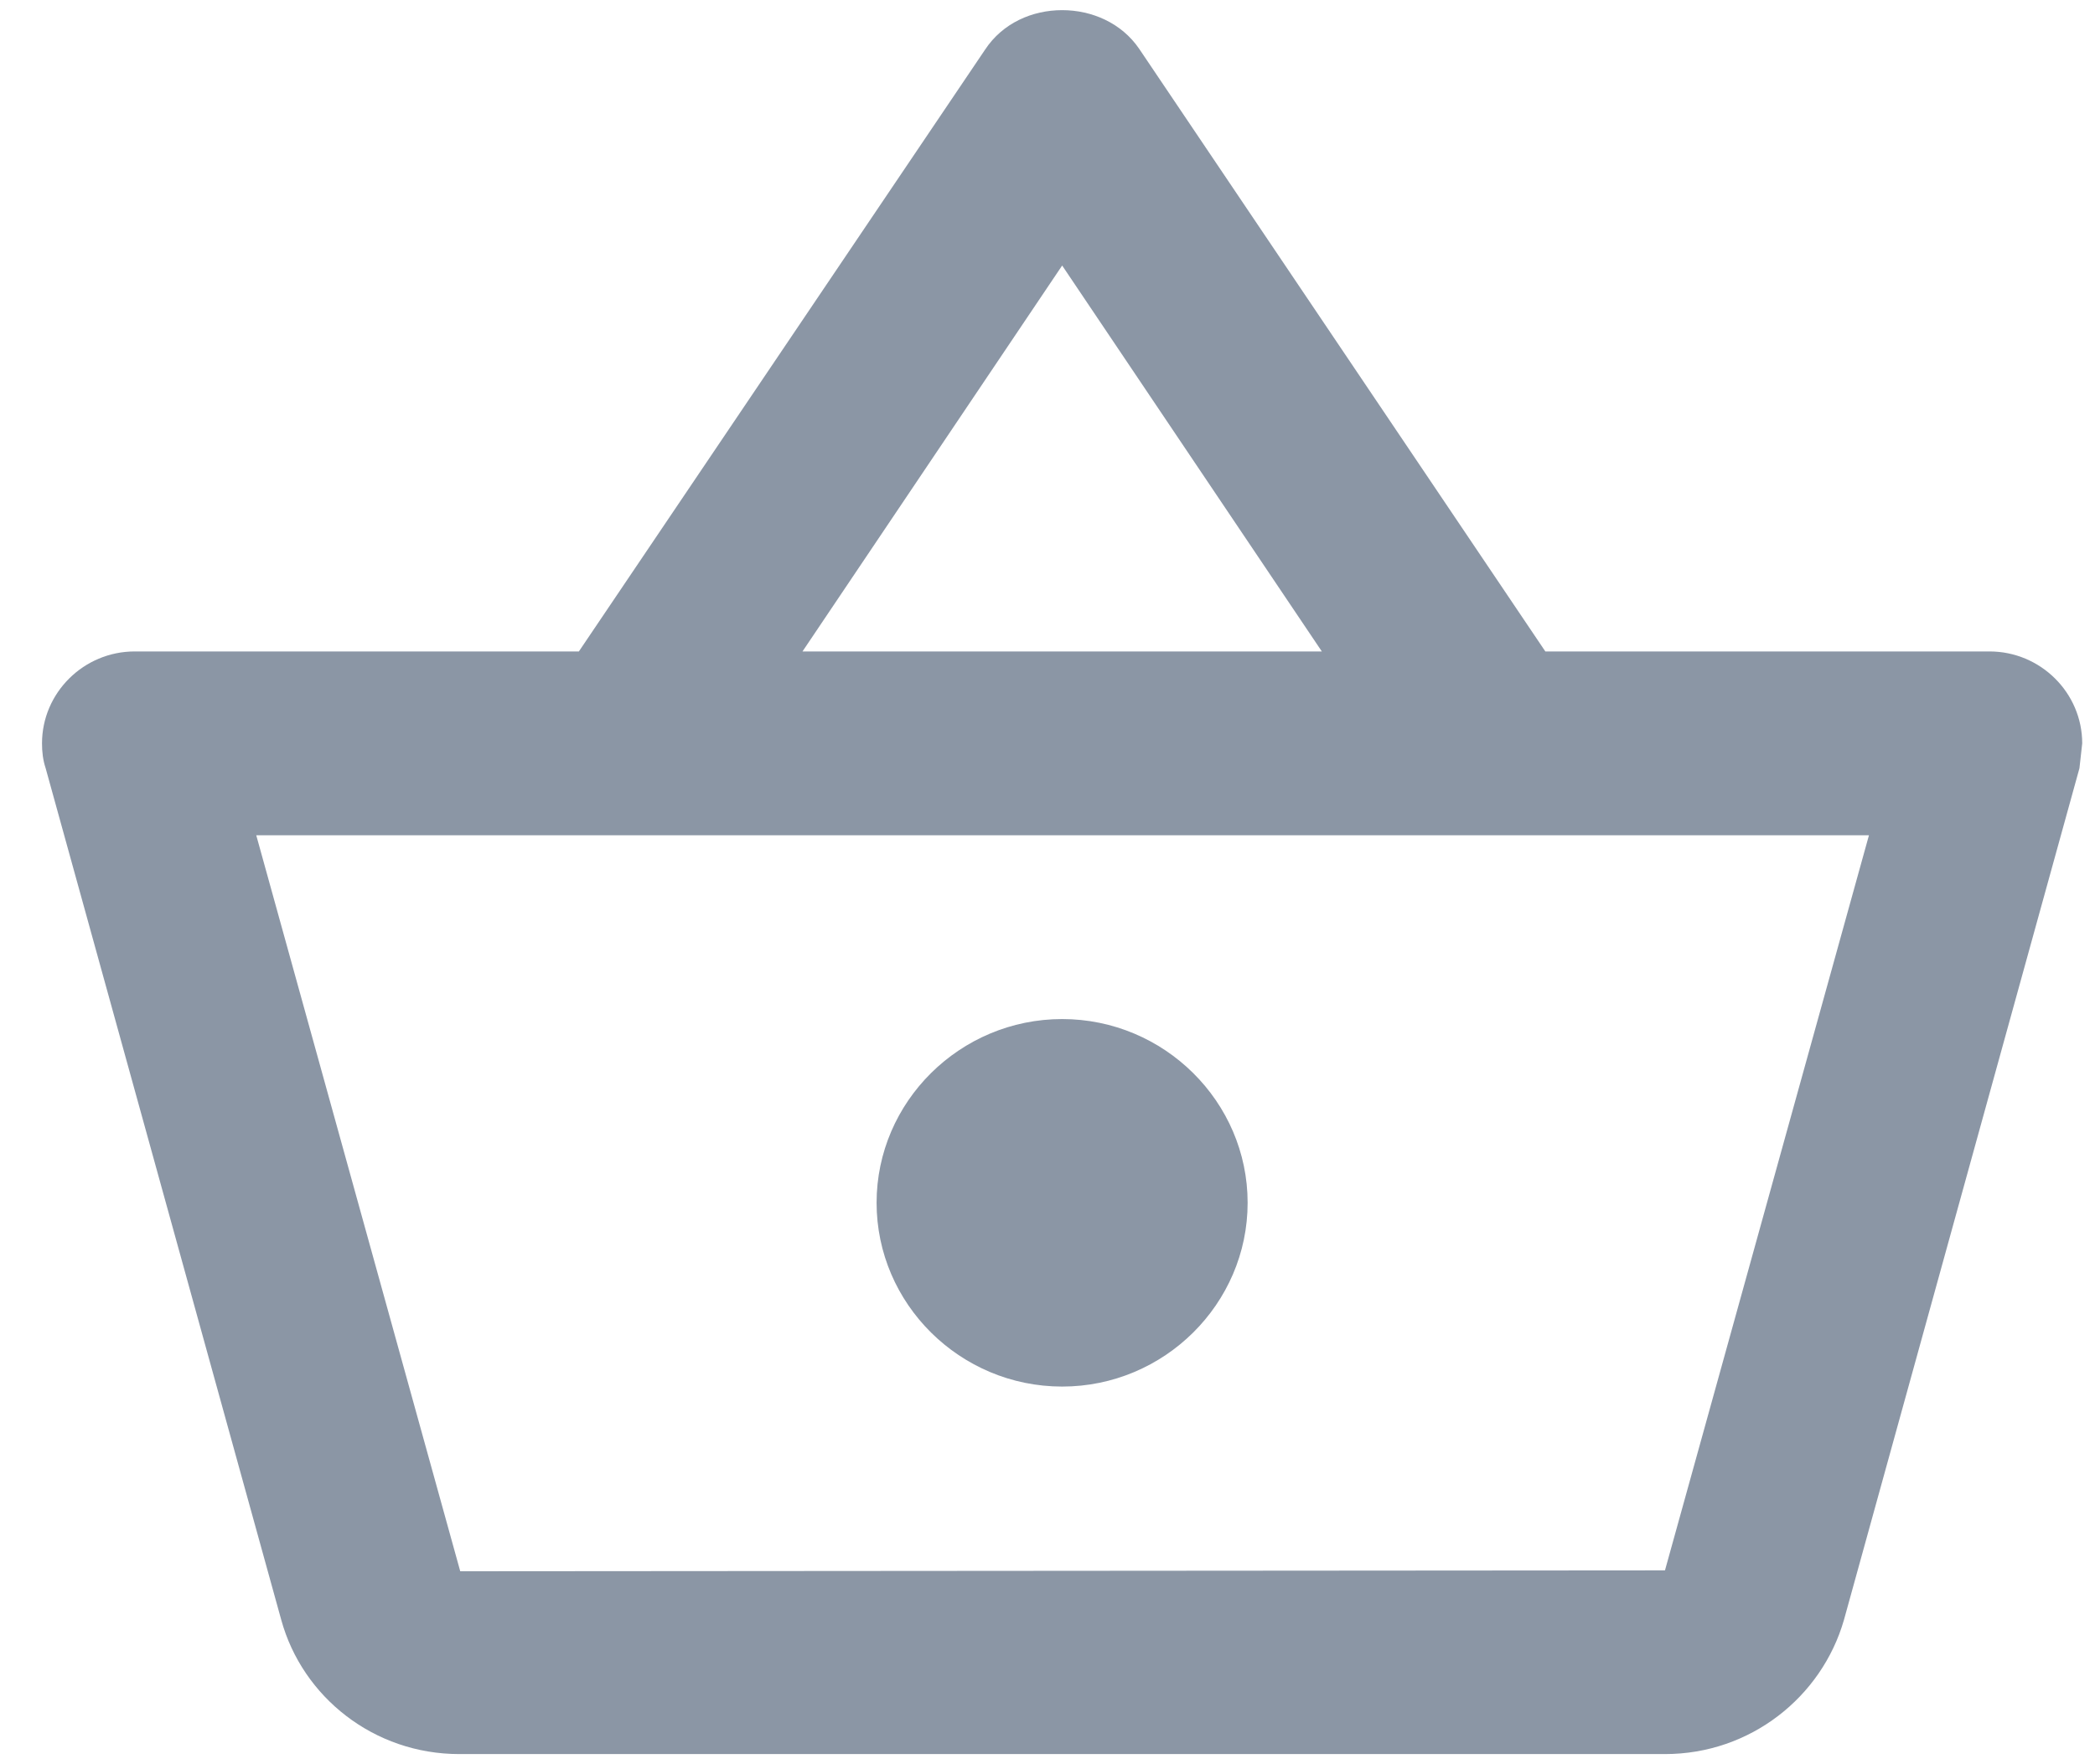 <svg width="19" height="16" viewBox="0 0 19 16" fill="none" xmlns="http://www.w3.org/2000/svg">
<path d="M18.043 5.908H14.015L10.331 0.442C10.171 0.208 9.902 0.092 9.633 0.092C9.363 0.092 9.094 0.208 8.934 0.45L5.25 5.908H1.222C0.759 5.908 0.381 6.283 0.381 6.742C0.381 6.817 0.389 6.892 0.414 6.967L2.551 14.692C2.744 15.392 3.392 15.908 4.165 15.908H15.1C15.873 15.908 16.521 15.392 16.723 14.692L18.859 6.967L18.884 6.742C18.884 6.283 18.506 5.908 18.043 5.908ZM9.633 2.408L11.988 5.908H7.278L9.633 2.408ZM15.1 14.242L4.174 14.25L2.324 7.575H16.95L15.1 14.242ZM9.633 9.242C8.707 9.242 7.95 9.992 7.95 10.908C7.95 11.825 8.707 12.575 9.633 12.575C10.558 12.575 11.315 11.825 11.315 10.908C11.315 9.992 10.558 9.242 9.633 9.242Z" fill="#8B96A5"/>
</svg>
